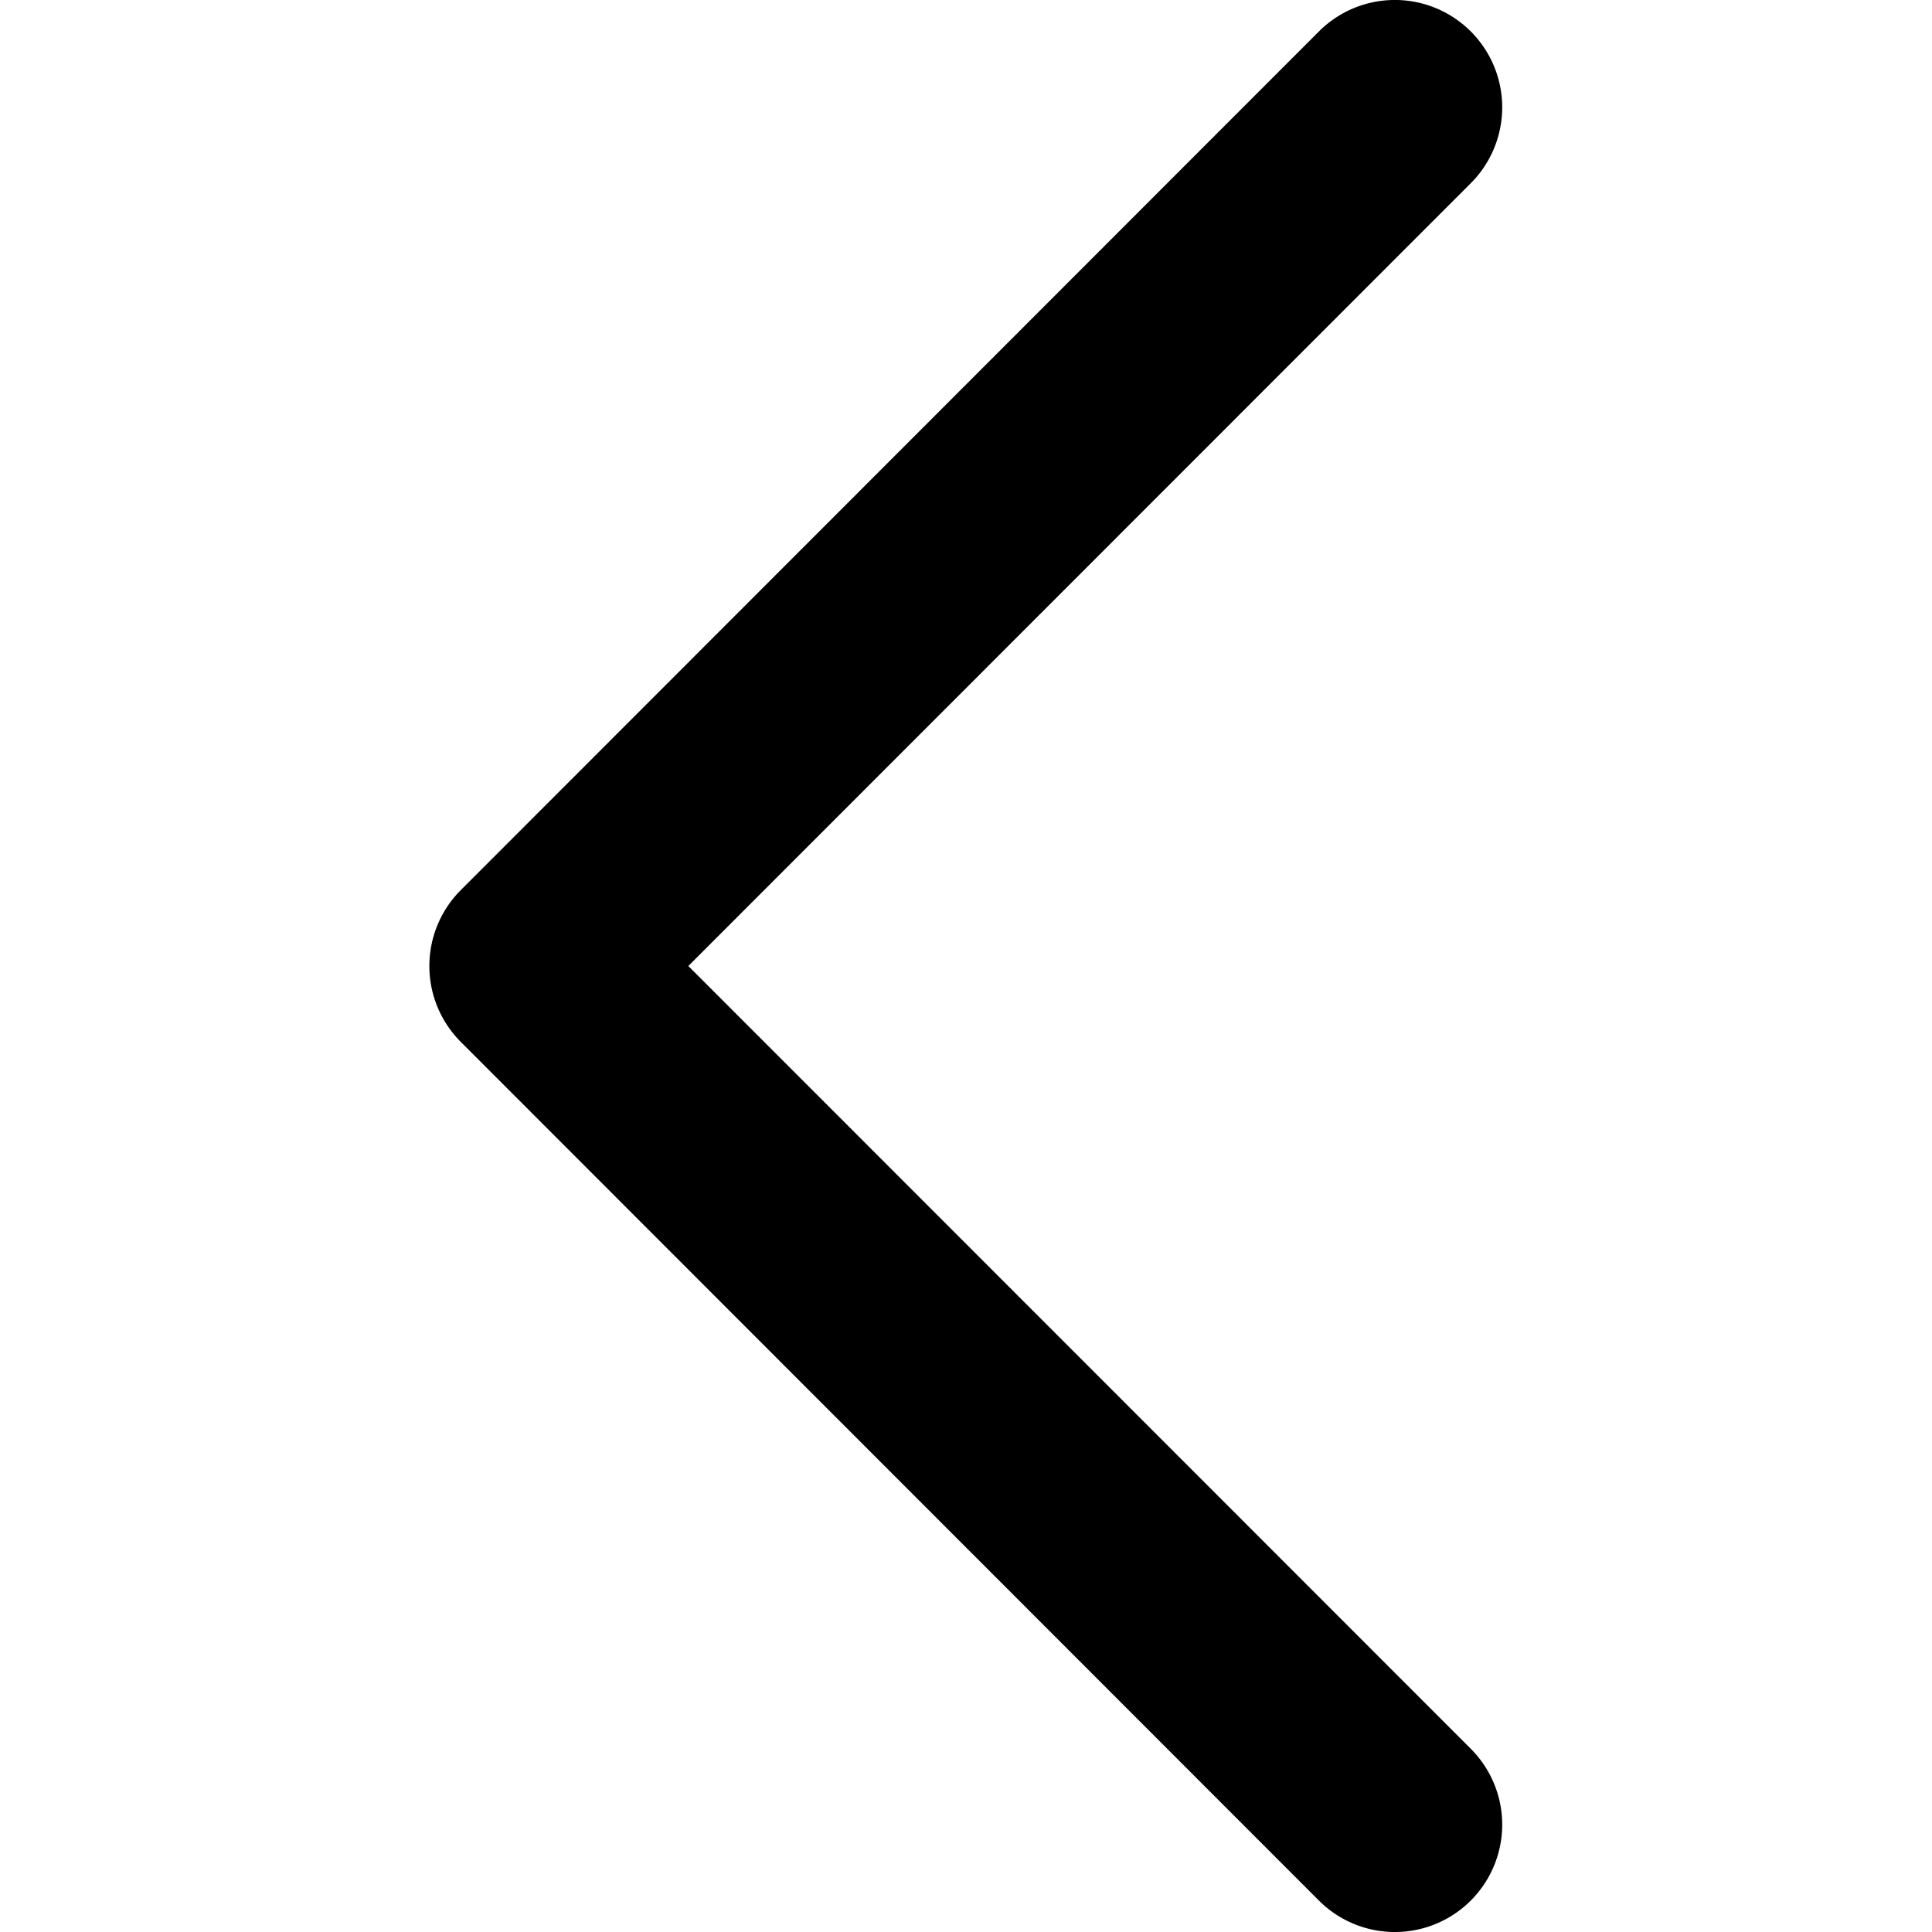 <svg viewBox="0 0 18 18" role="presentation" aria-hidden="true" focusable="false" style="display: block; fill: currentcolor; height: 14px; width: 14px;" xmlns="http://www.w3.org/2000/svg" xmlns:xlink="http://www.w3.org/1999/xlink"><path fill-rule="evenodd" d="M13.703 16.293a1 1 0 1 1-1.415 1.414l-7.995-8a1 1 0 0 1 0-1.414l7.995-8a1 1 0 1 1 1.415 1.414L6.413 9l7.29 7.293z"/></svg>